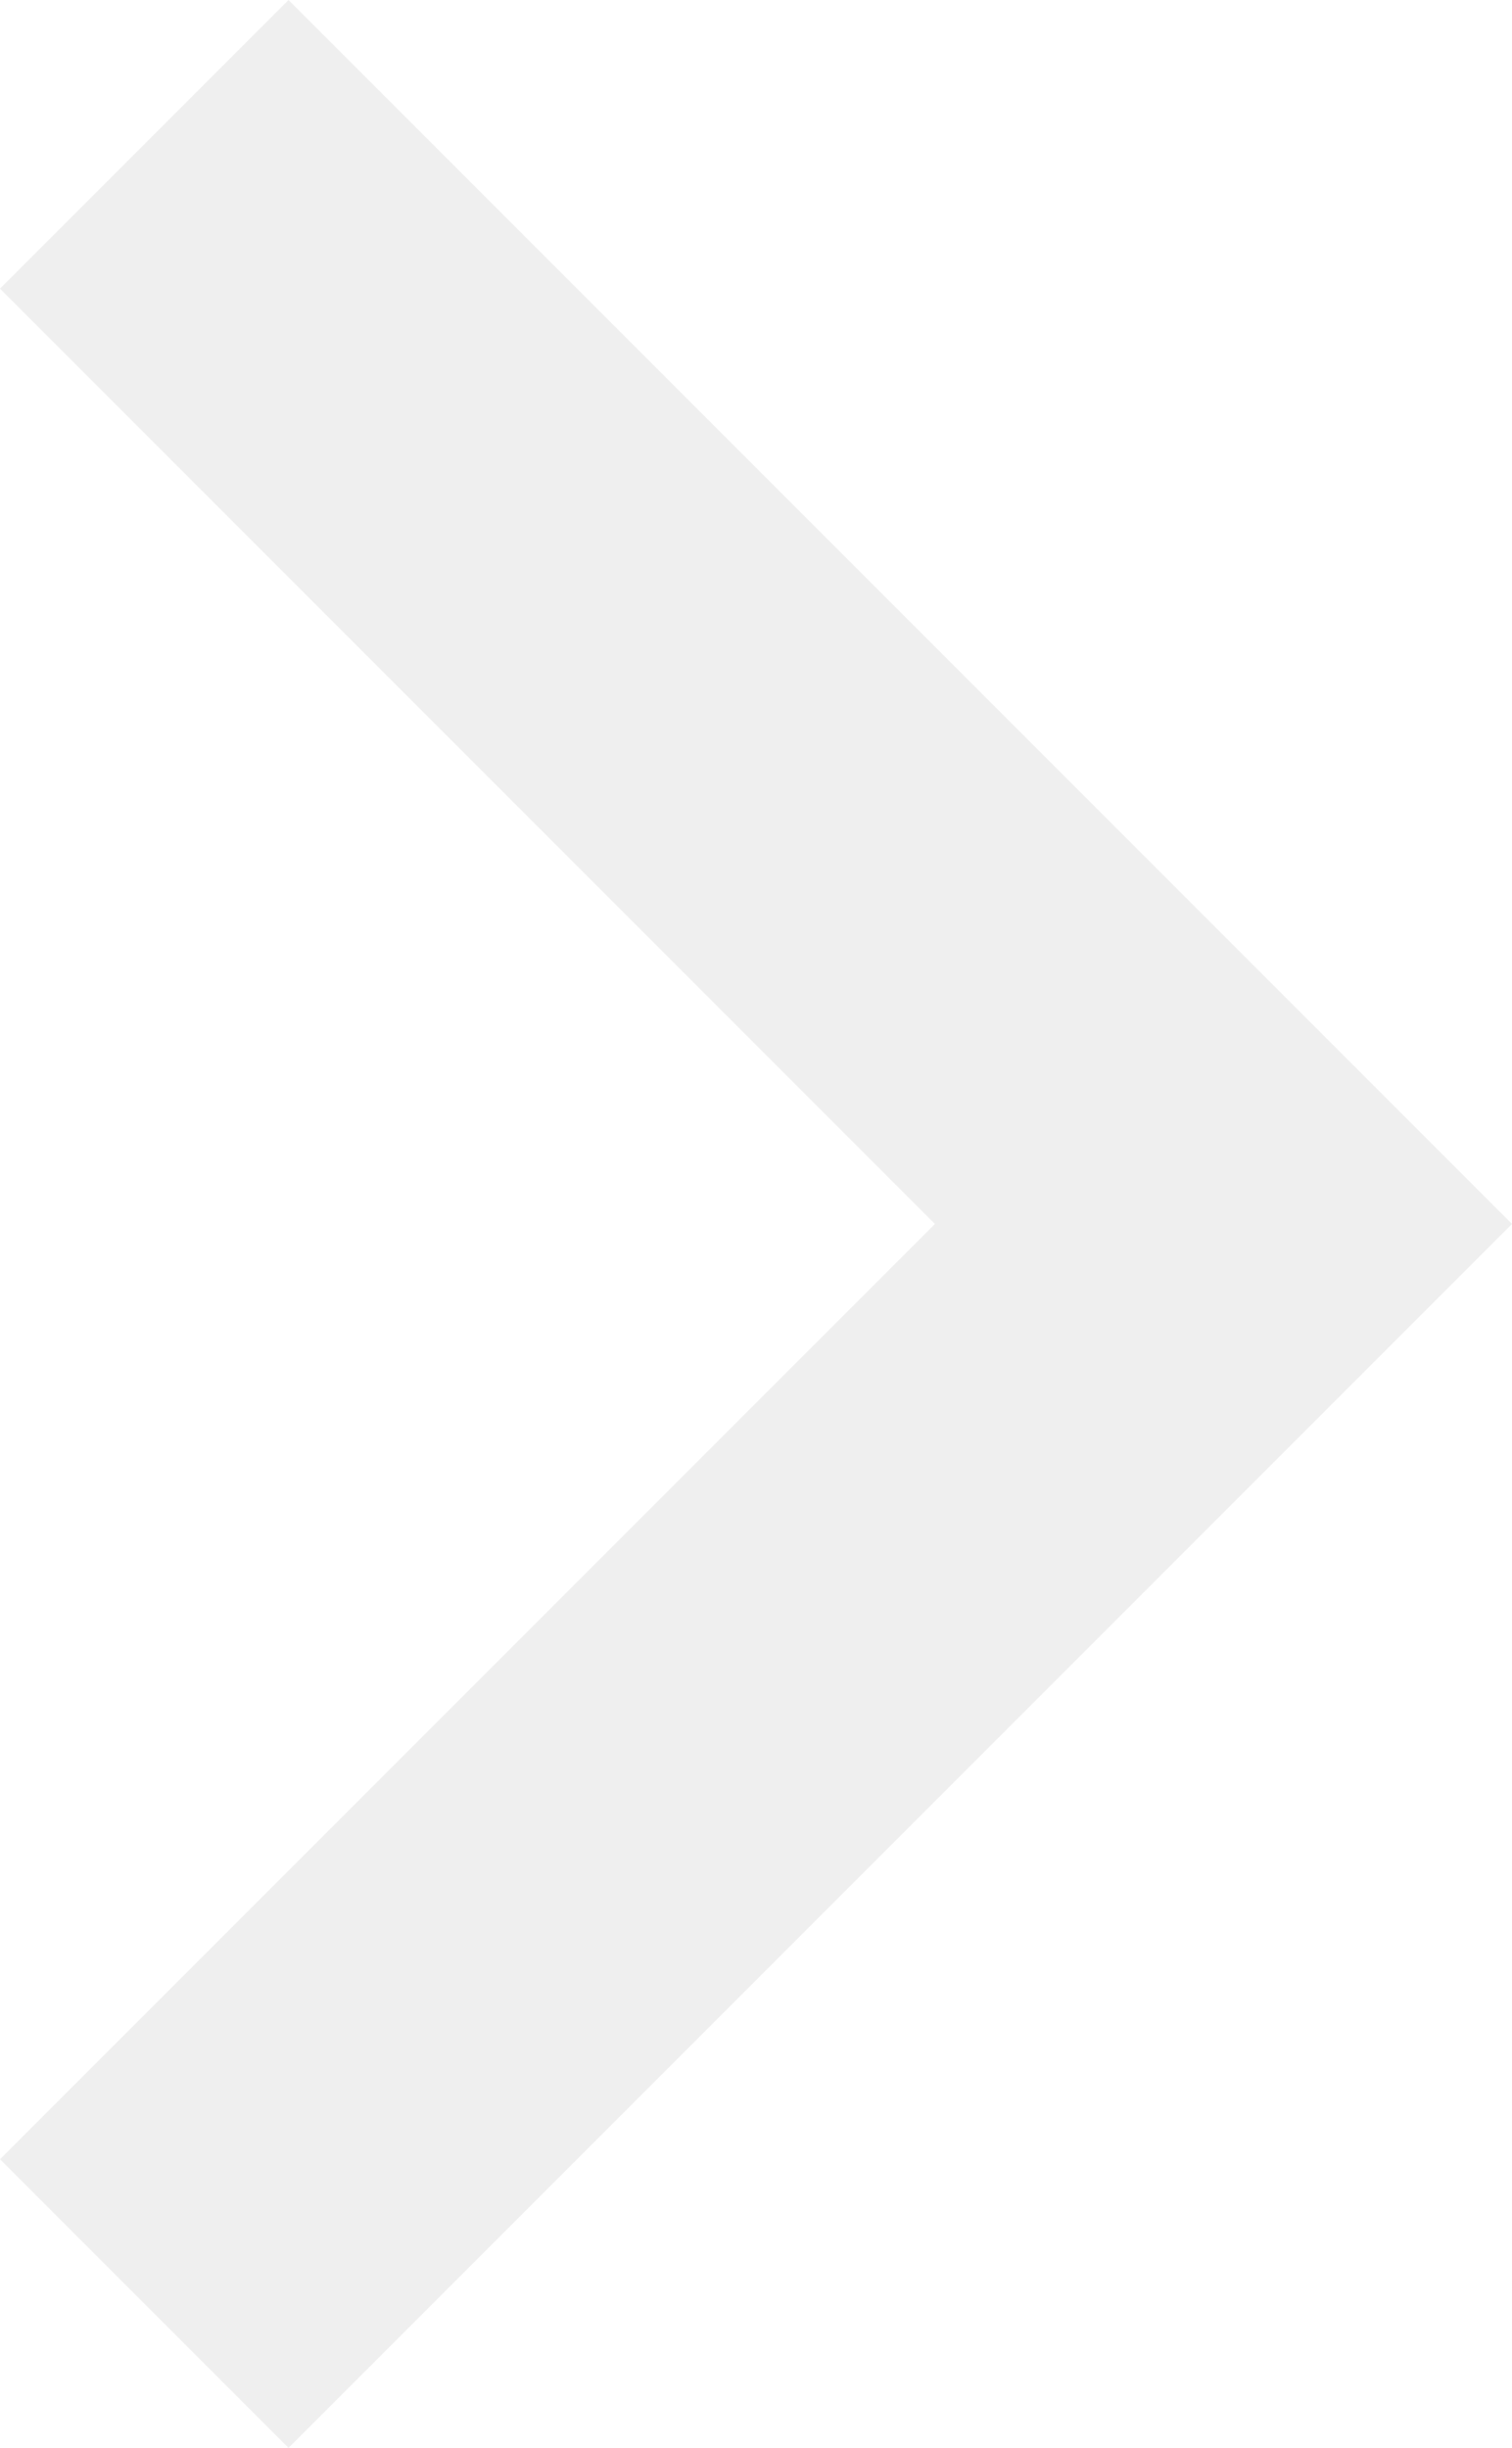 <svg xmlns="http://www.w3.org/2000/svg" width="14.83" height="24" viewBox="0 0 14.83 24"><defs><style>.a{opacity:0.07;}.b{fill:#111;}</style></defs><g class="a" transform="translate(-17.17 -12)"><path class="b" d="M20,12l-2.83,2.83L26.34,24l-9.17,9.17L20,36,32,24Z"/></g></svg>